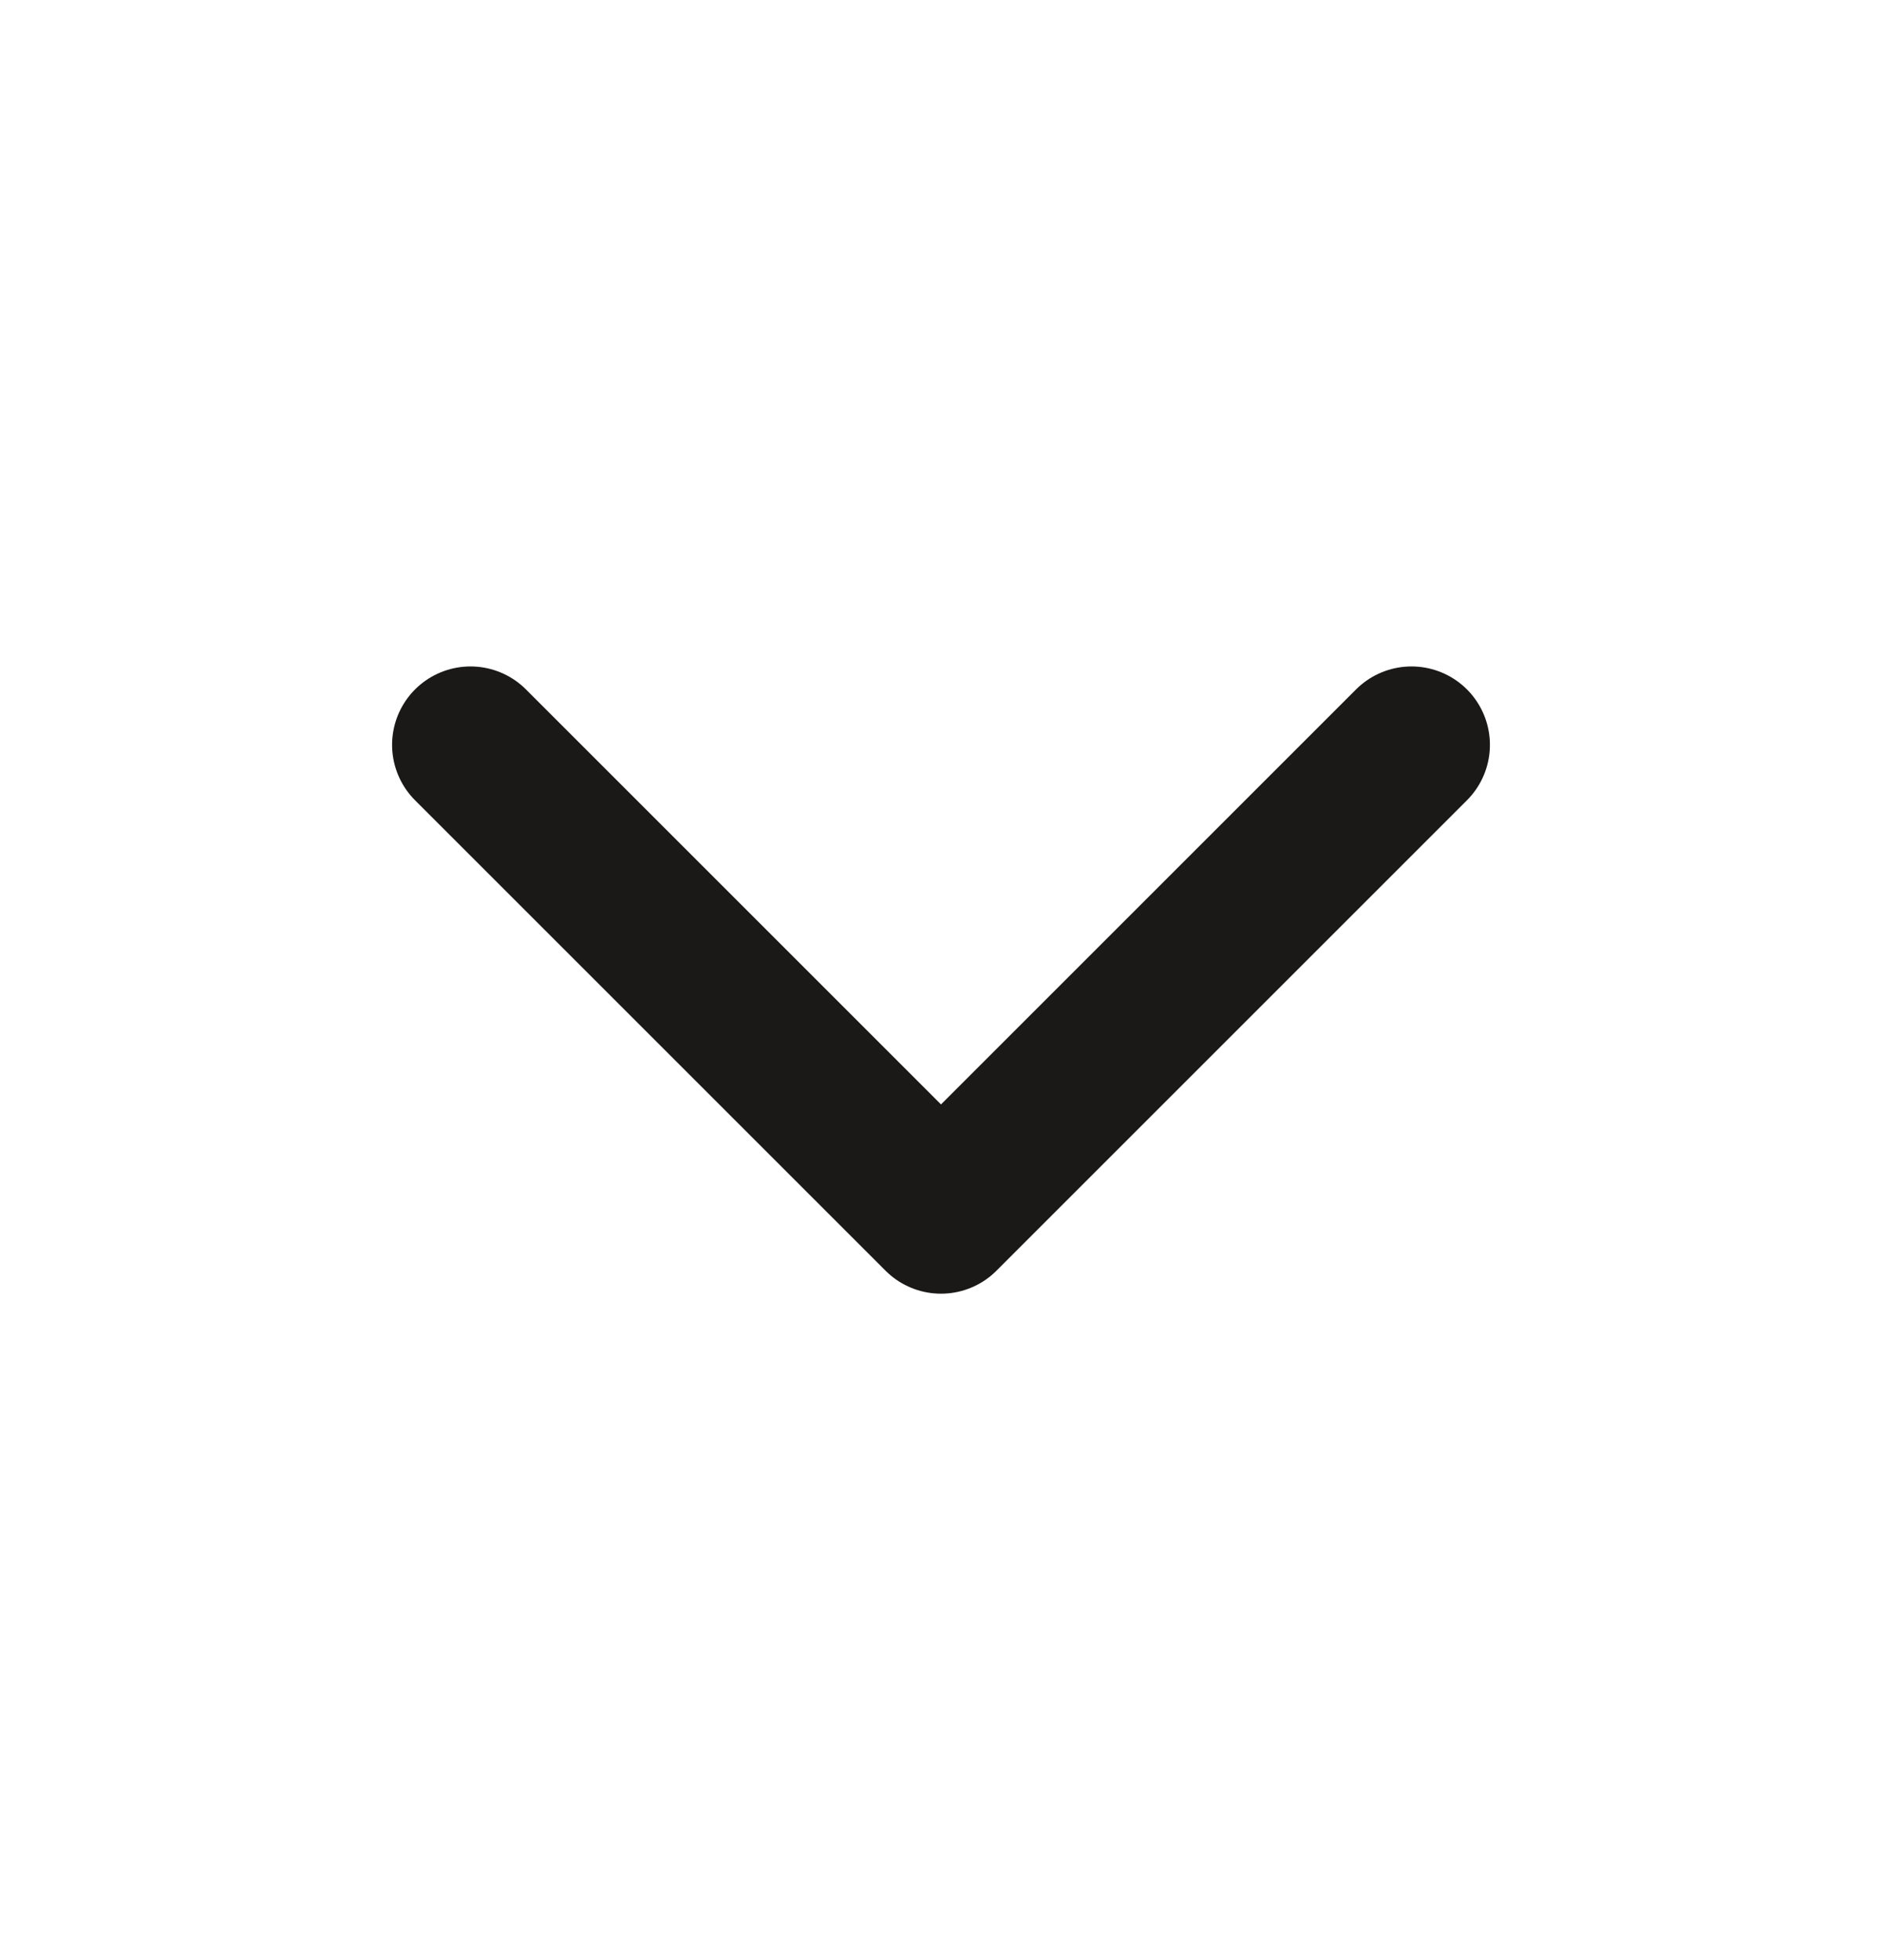 <svg width="24" height="25" viewBox="0 0 24 25" fill="none" xmlns="http://www.w3.org/2000/svg">
<path d="M6 9.5L12 15.5L18 9.5" stroke="#1B1918" stroke-width="2" stroke-linecap="round" stroke-linejoin="round"/>
</svg>
